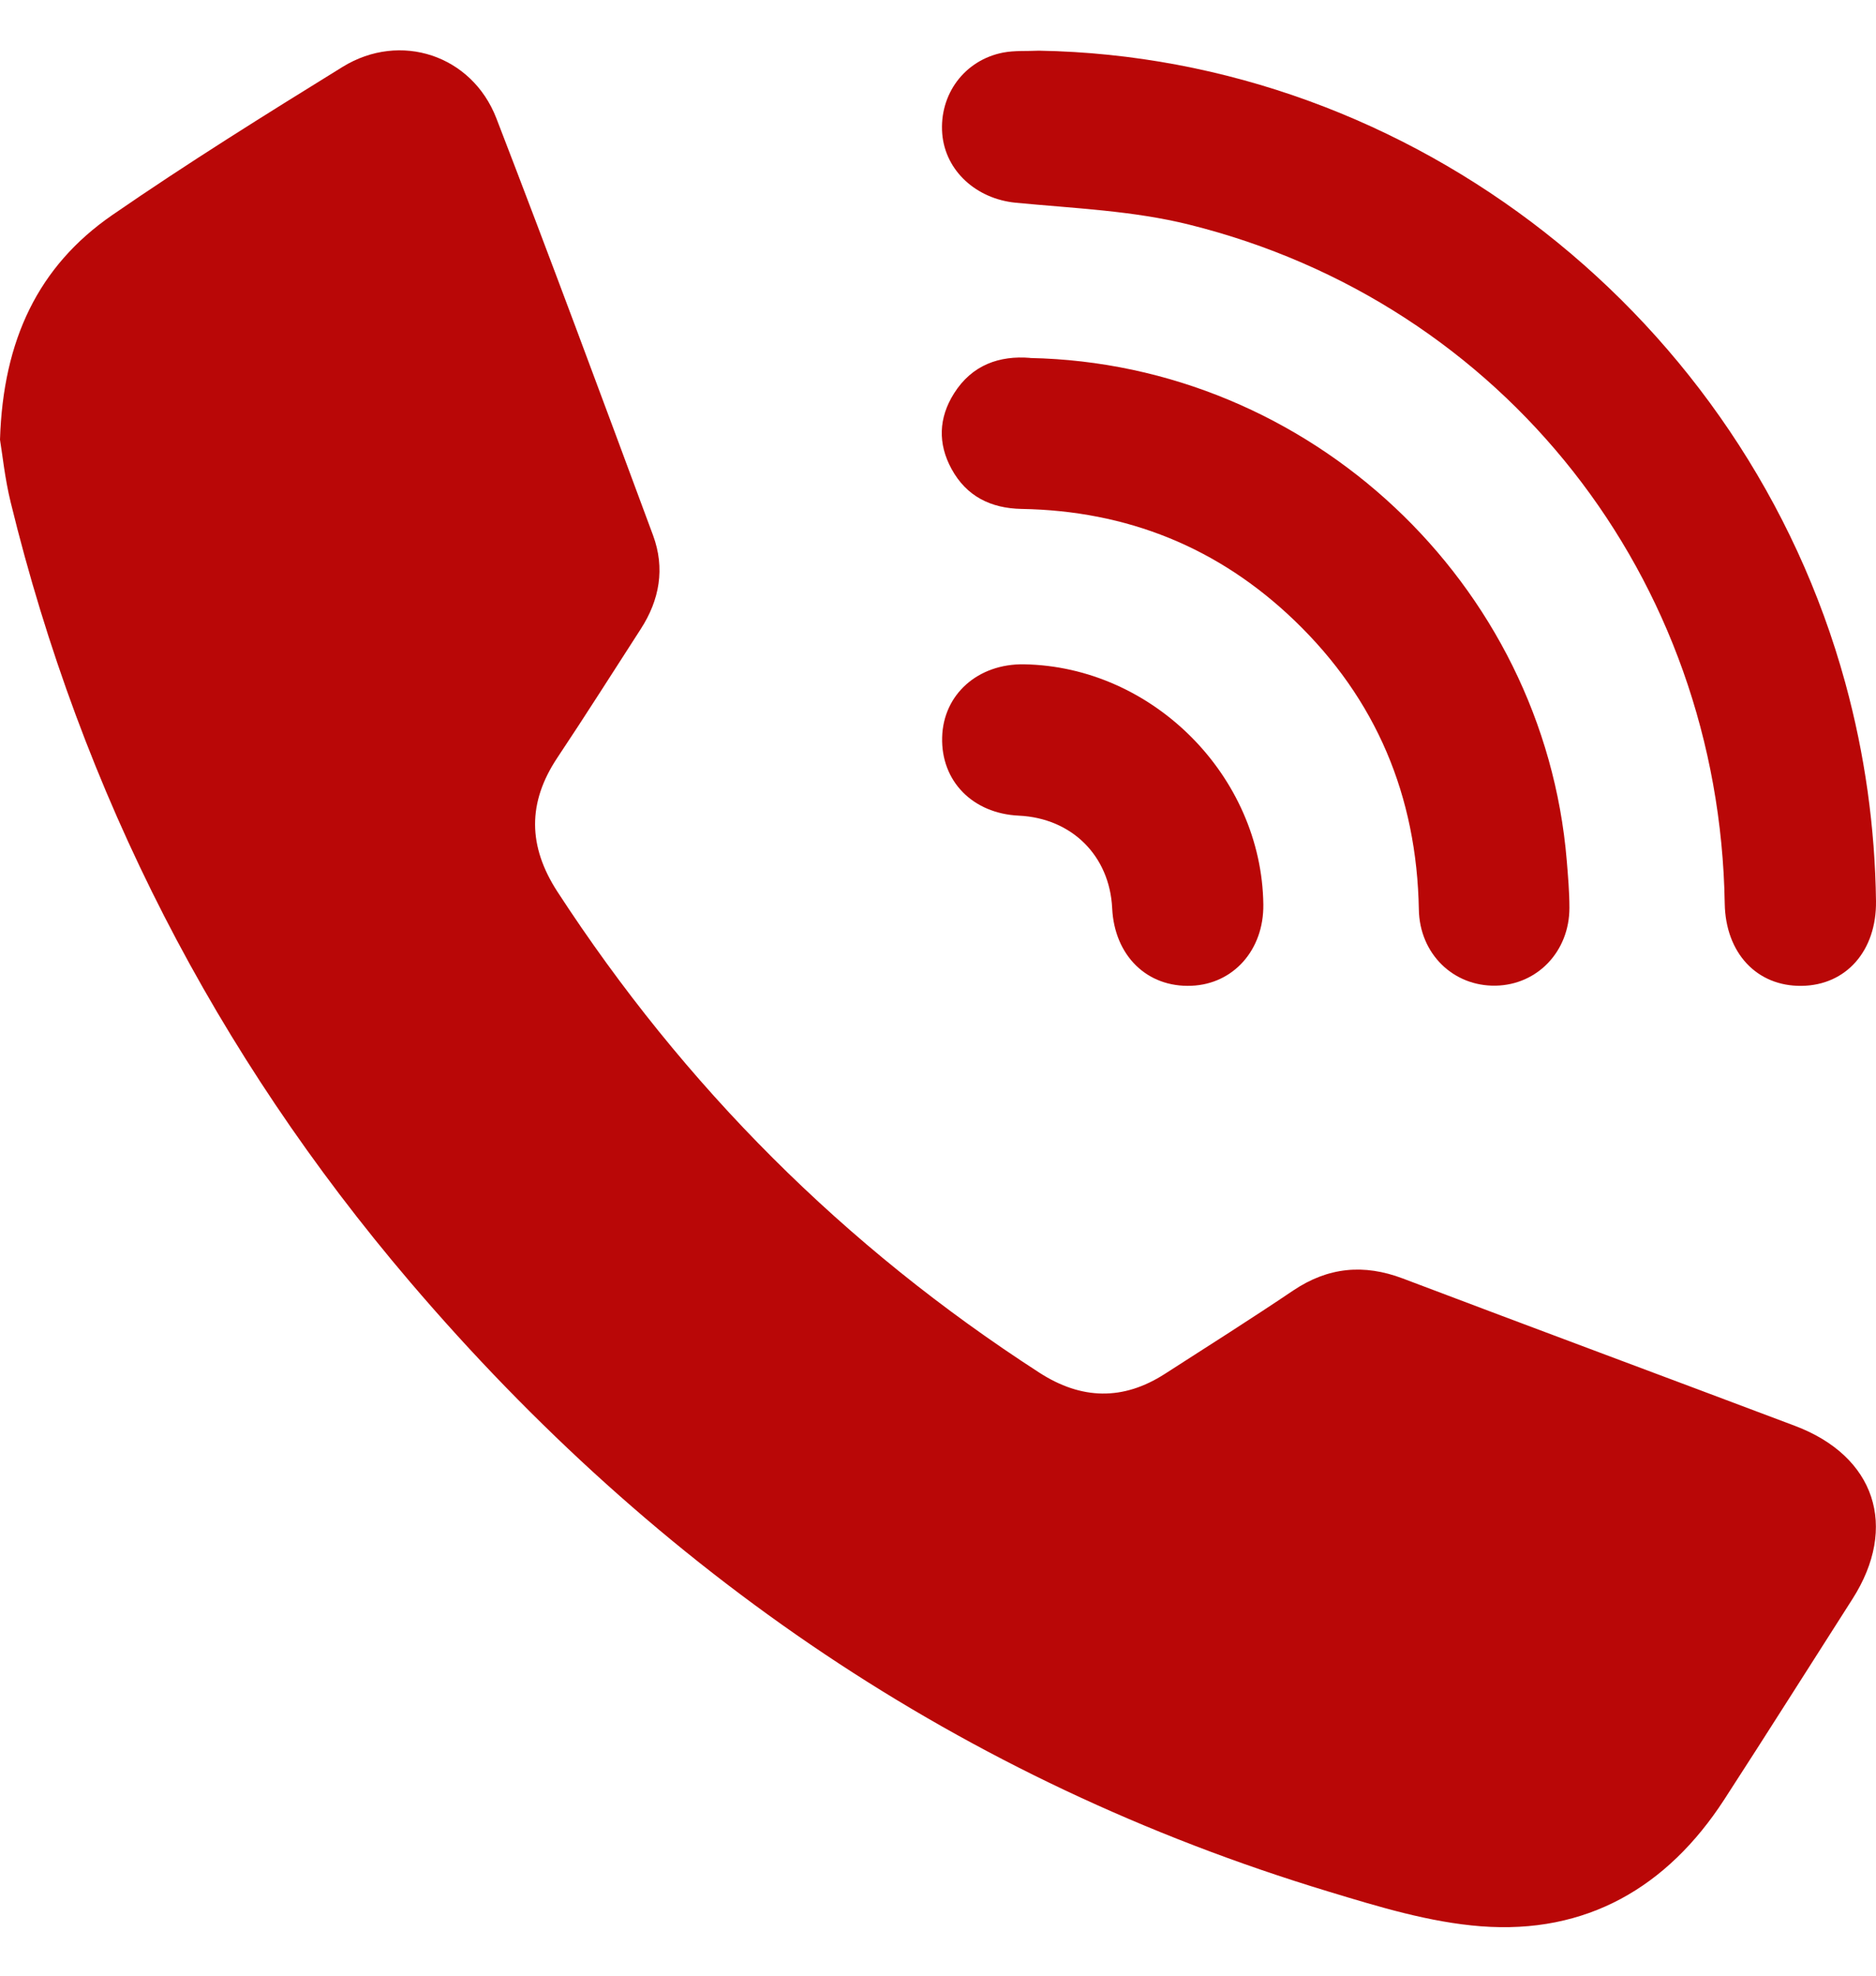 <svg width="19" height="20" viewBox="0 0 19 20" fill="none" xmlns="http://www.w3.org/2000/svg">
<g clip-path="url(#clip0_167_2643)">
<path d="M0 4.451C0.031 3.44 0.389 2.693 1.137 2.177C1.897 1.653 2.683 1.163 3.47 0.677C4.053 0.318 4.779 0.557 5.027 1.197C5.569 2.6 6.091 4.01 6.614 5.419C6.737 5.752 6.681 6.073 6.488 6.37C6.208 6.803 5.932 7.24 5.645 7.67C5.341 8.126 5.347 8.566 5.645 9.026C6.927 10.996 8.552 12.621 10.527 13.896C10.952 14.17 11.374 14.181 11.799 13.907C12.233 13.628 12.67 13.352 13.099 13.063C13.451 12.827 13.813 12.793 14.207 12.942C15.53 13.443 16.855 13.935 18.179 14.434C18.993 14.741 19.228 15.456 18.762 16.186C18.329 16.863 17.9 17.543 17.463 18.217C16.885 19.108 16.064 19.582 14.999 19.5C14.479 19.46 13.962 19.302 13.457 19.149C9.74 18.024 6.664 15.921 4.152 12.976C2.183 10.668 0.829 8.037 0.108 5.084C0.049 4.844 0.024 4.595 0 4.451V4.451Z" fill="#B90707"/>
<path d="M10.523 0.513C14.307 0.578 17.677 3.218 18.689 6.913C18.887 7.637 18.99 8.374 19 9.123C19.006 9.625 18.698 9.974 18.247 9.98C17.793 9.986 17.477 9.648 17.468 9.148C17.414 5.85 15.234 3.067 12.044 2.274C11.474 2.132 10.874 2.109 10.285 2.052C9.892 2.013 9.575 1.734 9.543 1.355C9.511 0.957 9.767 0.608 10.161 0.532C10.278 0.51 10.402 0.519 10.523 0.513Z" fill="#B90707"/>
<path d="M10.432 3.624C13.267 3.68 15.635 5.905 15.868 8.712C15.881 8.871 15.895 9.03 15.895 9.19C15.895 9.631 15.571 9.969 15.15 9.978C14.719 9.987 14.377 9.655 14.37 9.206C14.349 8.058 13.939 7.078 13.111 6.282C12.34 5.541 11.414 5.17 10.347 5.152C10.034 5.146 9.788 5.024 9.637 4.747C9.497 4.491 9.506 4.23 9.662 3.983C9.845 3.692 10.124 3.598 10.433 3.623L10.432 3.624Z" fill="#B90707"/>
<path d="M12.795 9.156C12.801 9.614 12.493 9.962 12.067 9.979C11.618 9.998 11.287 9.675 11.264 9.194C11.238 8.662 10.854 8.282 10.319 8.257C9.85 8.235 9.53 7.907 9.542 7.464C9.553 7.03 9.904 6.717 10.372 6.725C11.674 6.747 12.778 7.855 12.795 9.156Z" fill="#B90707"/>
</g>
<defs>
<clipPath id="clip0_167_2643">
<rect width="19" height="19" fill="white" transform="translate(0 0.51)"/>
</clipPath>
</defs>
</svg>
